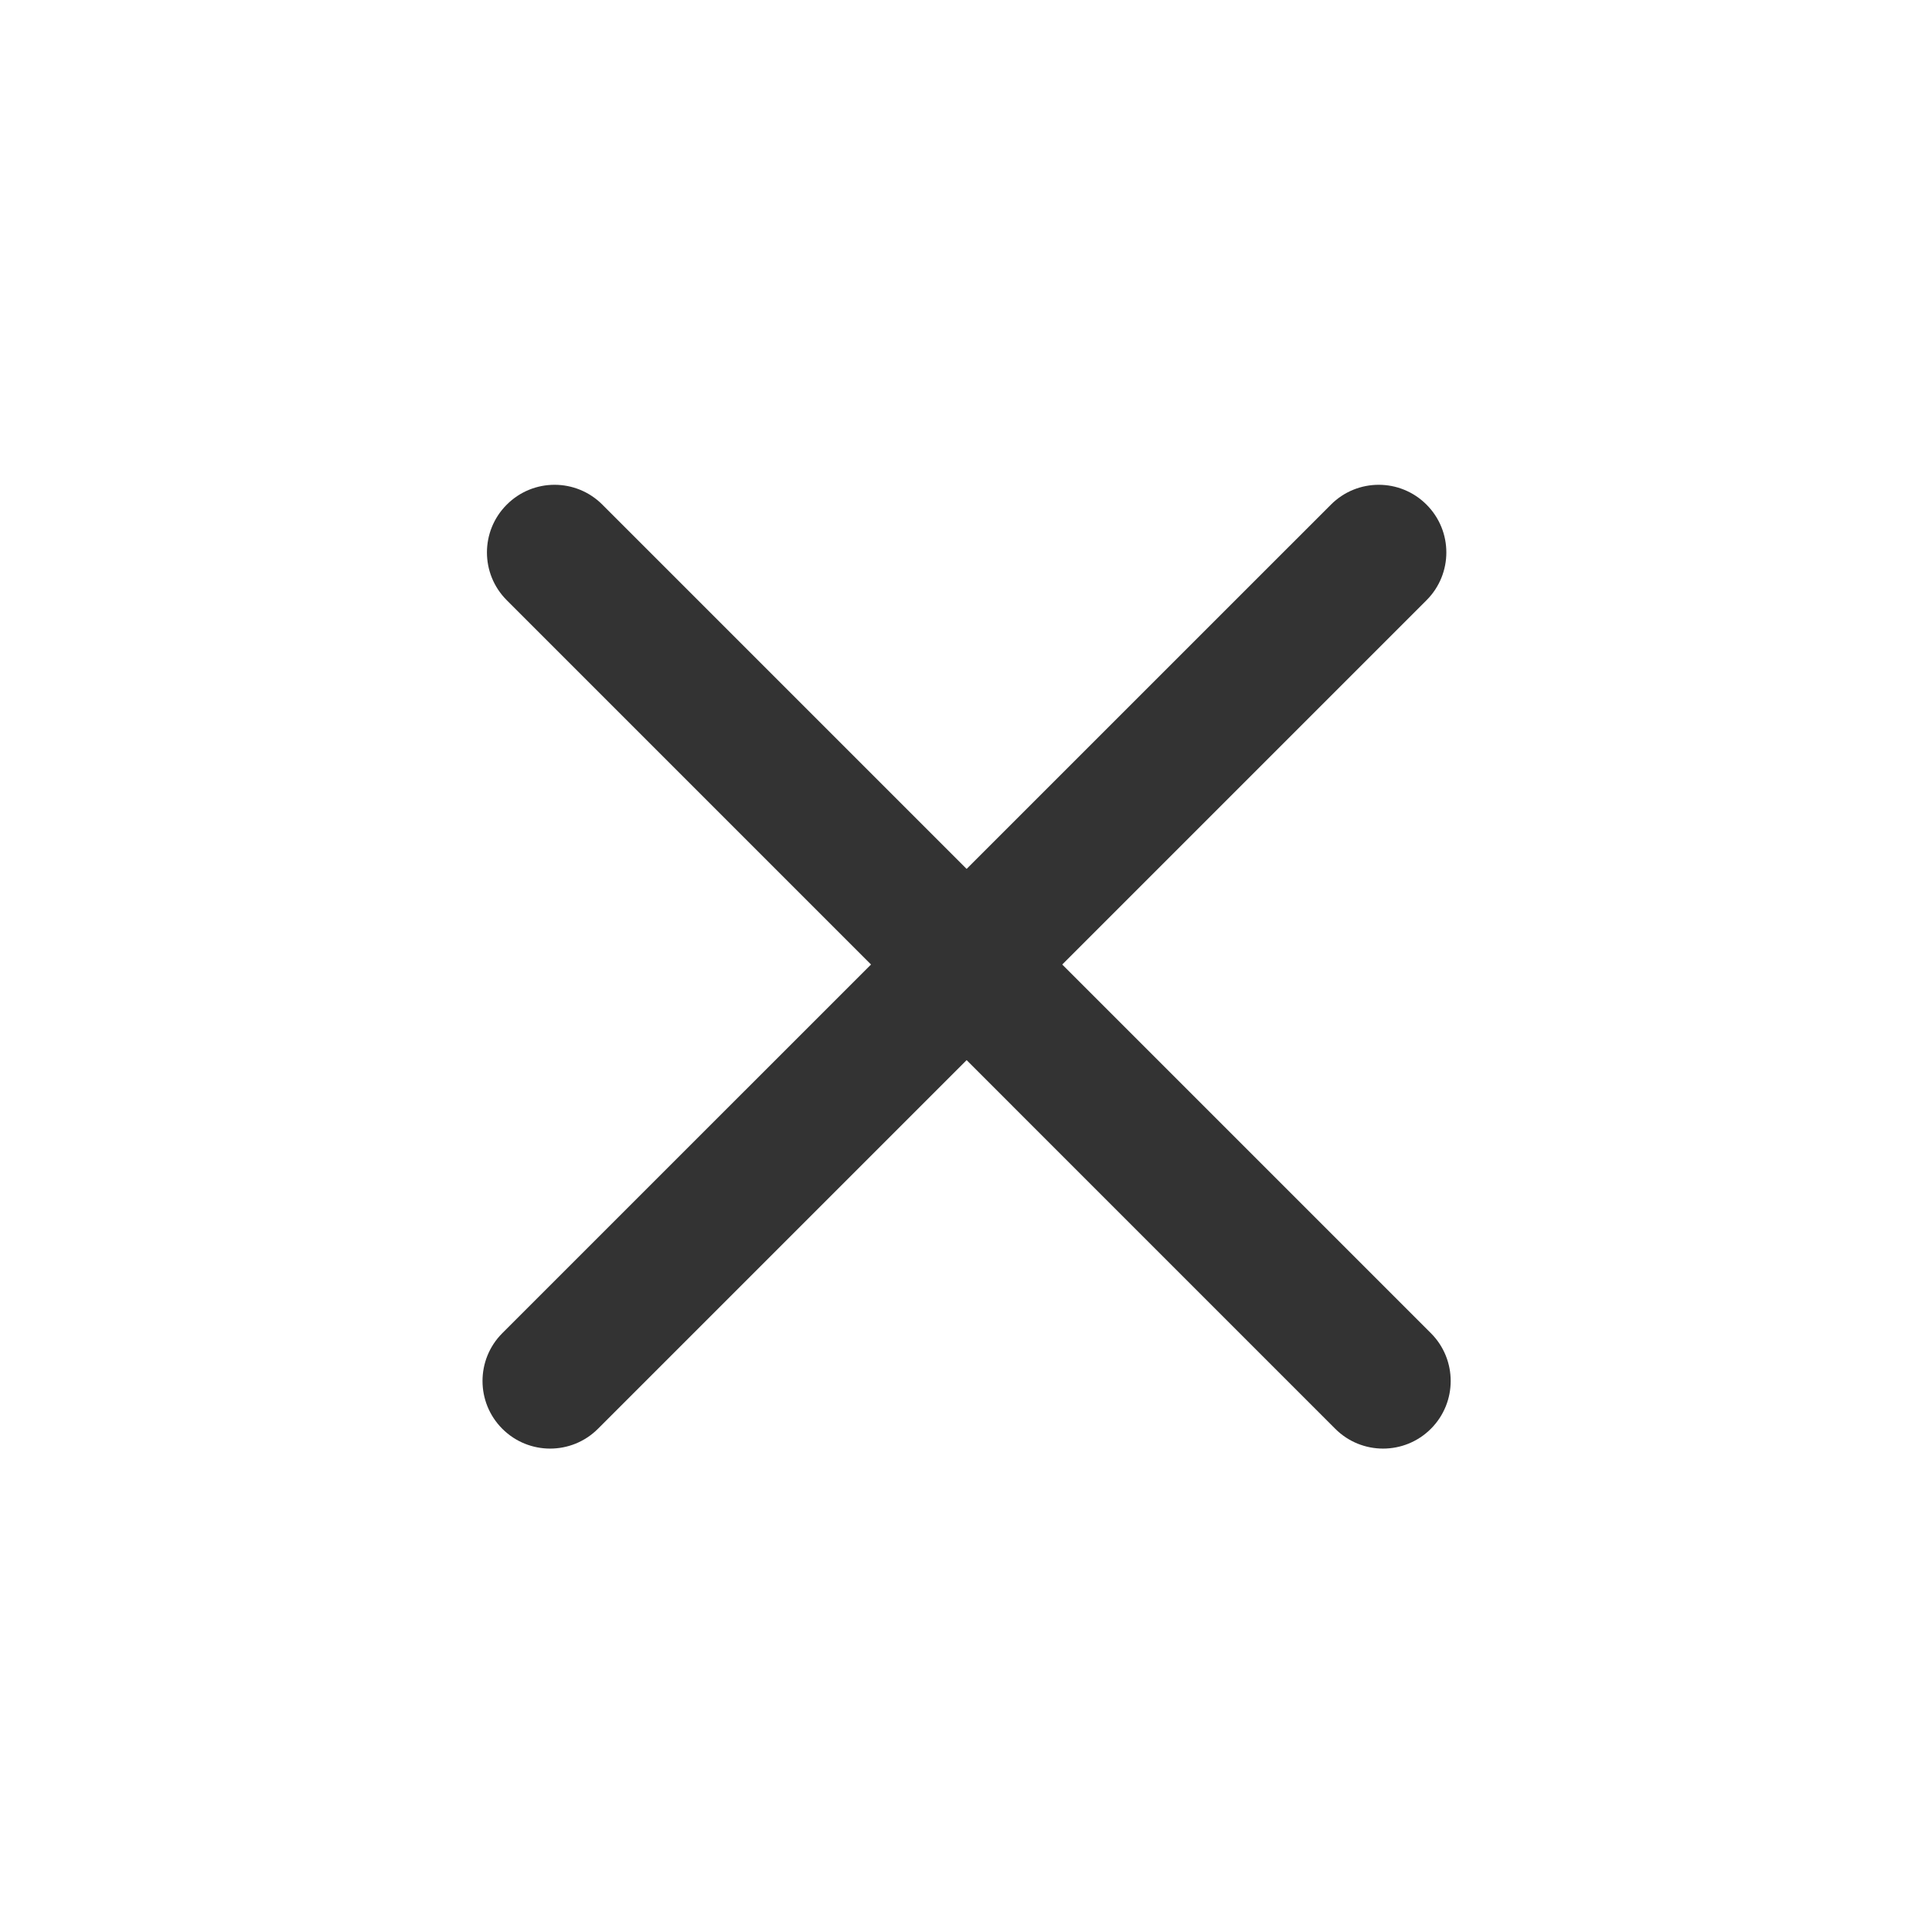<svg width="24" height="24" viewBox="0 0 24 24" fill="none" xmlns="http://www.w3.org/2000/svg">
<path fill-rule="evenodd" clip-rule="evenodd" d="M6.295 6.269C6.623 5.94 7.155 5.94 7.483 6.269L17.775 16.561C18.103 16.889 18.103 17.421 17.775 17.749C17.447 18.077 16.915 18.077 16.587 17.749L6.295 7.456C5.967 7.128 5.967 6.597 6.295 6.269Z" fill="#333333"/>
<path fill-rule="evenodd" clip-rule="evenodd" d="M6.24 17.749C5.912 17.421 5.912 16.889 6.24 16.561L16.533 6.269C16.861 5.94 17.393 5.94 17.721 6.269C18.049 6.597 18.049 7.128 17.721 7.456L7.428 17.749C7.1 18.077 6.568 18.077 6.24 17.749Z" fill="#333333"/>
</svg>
